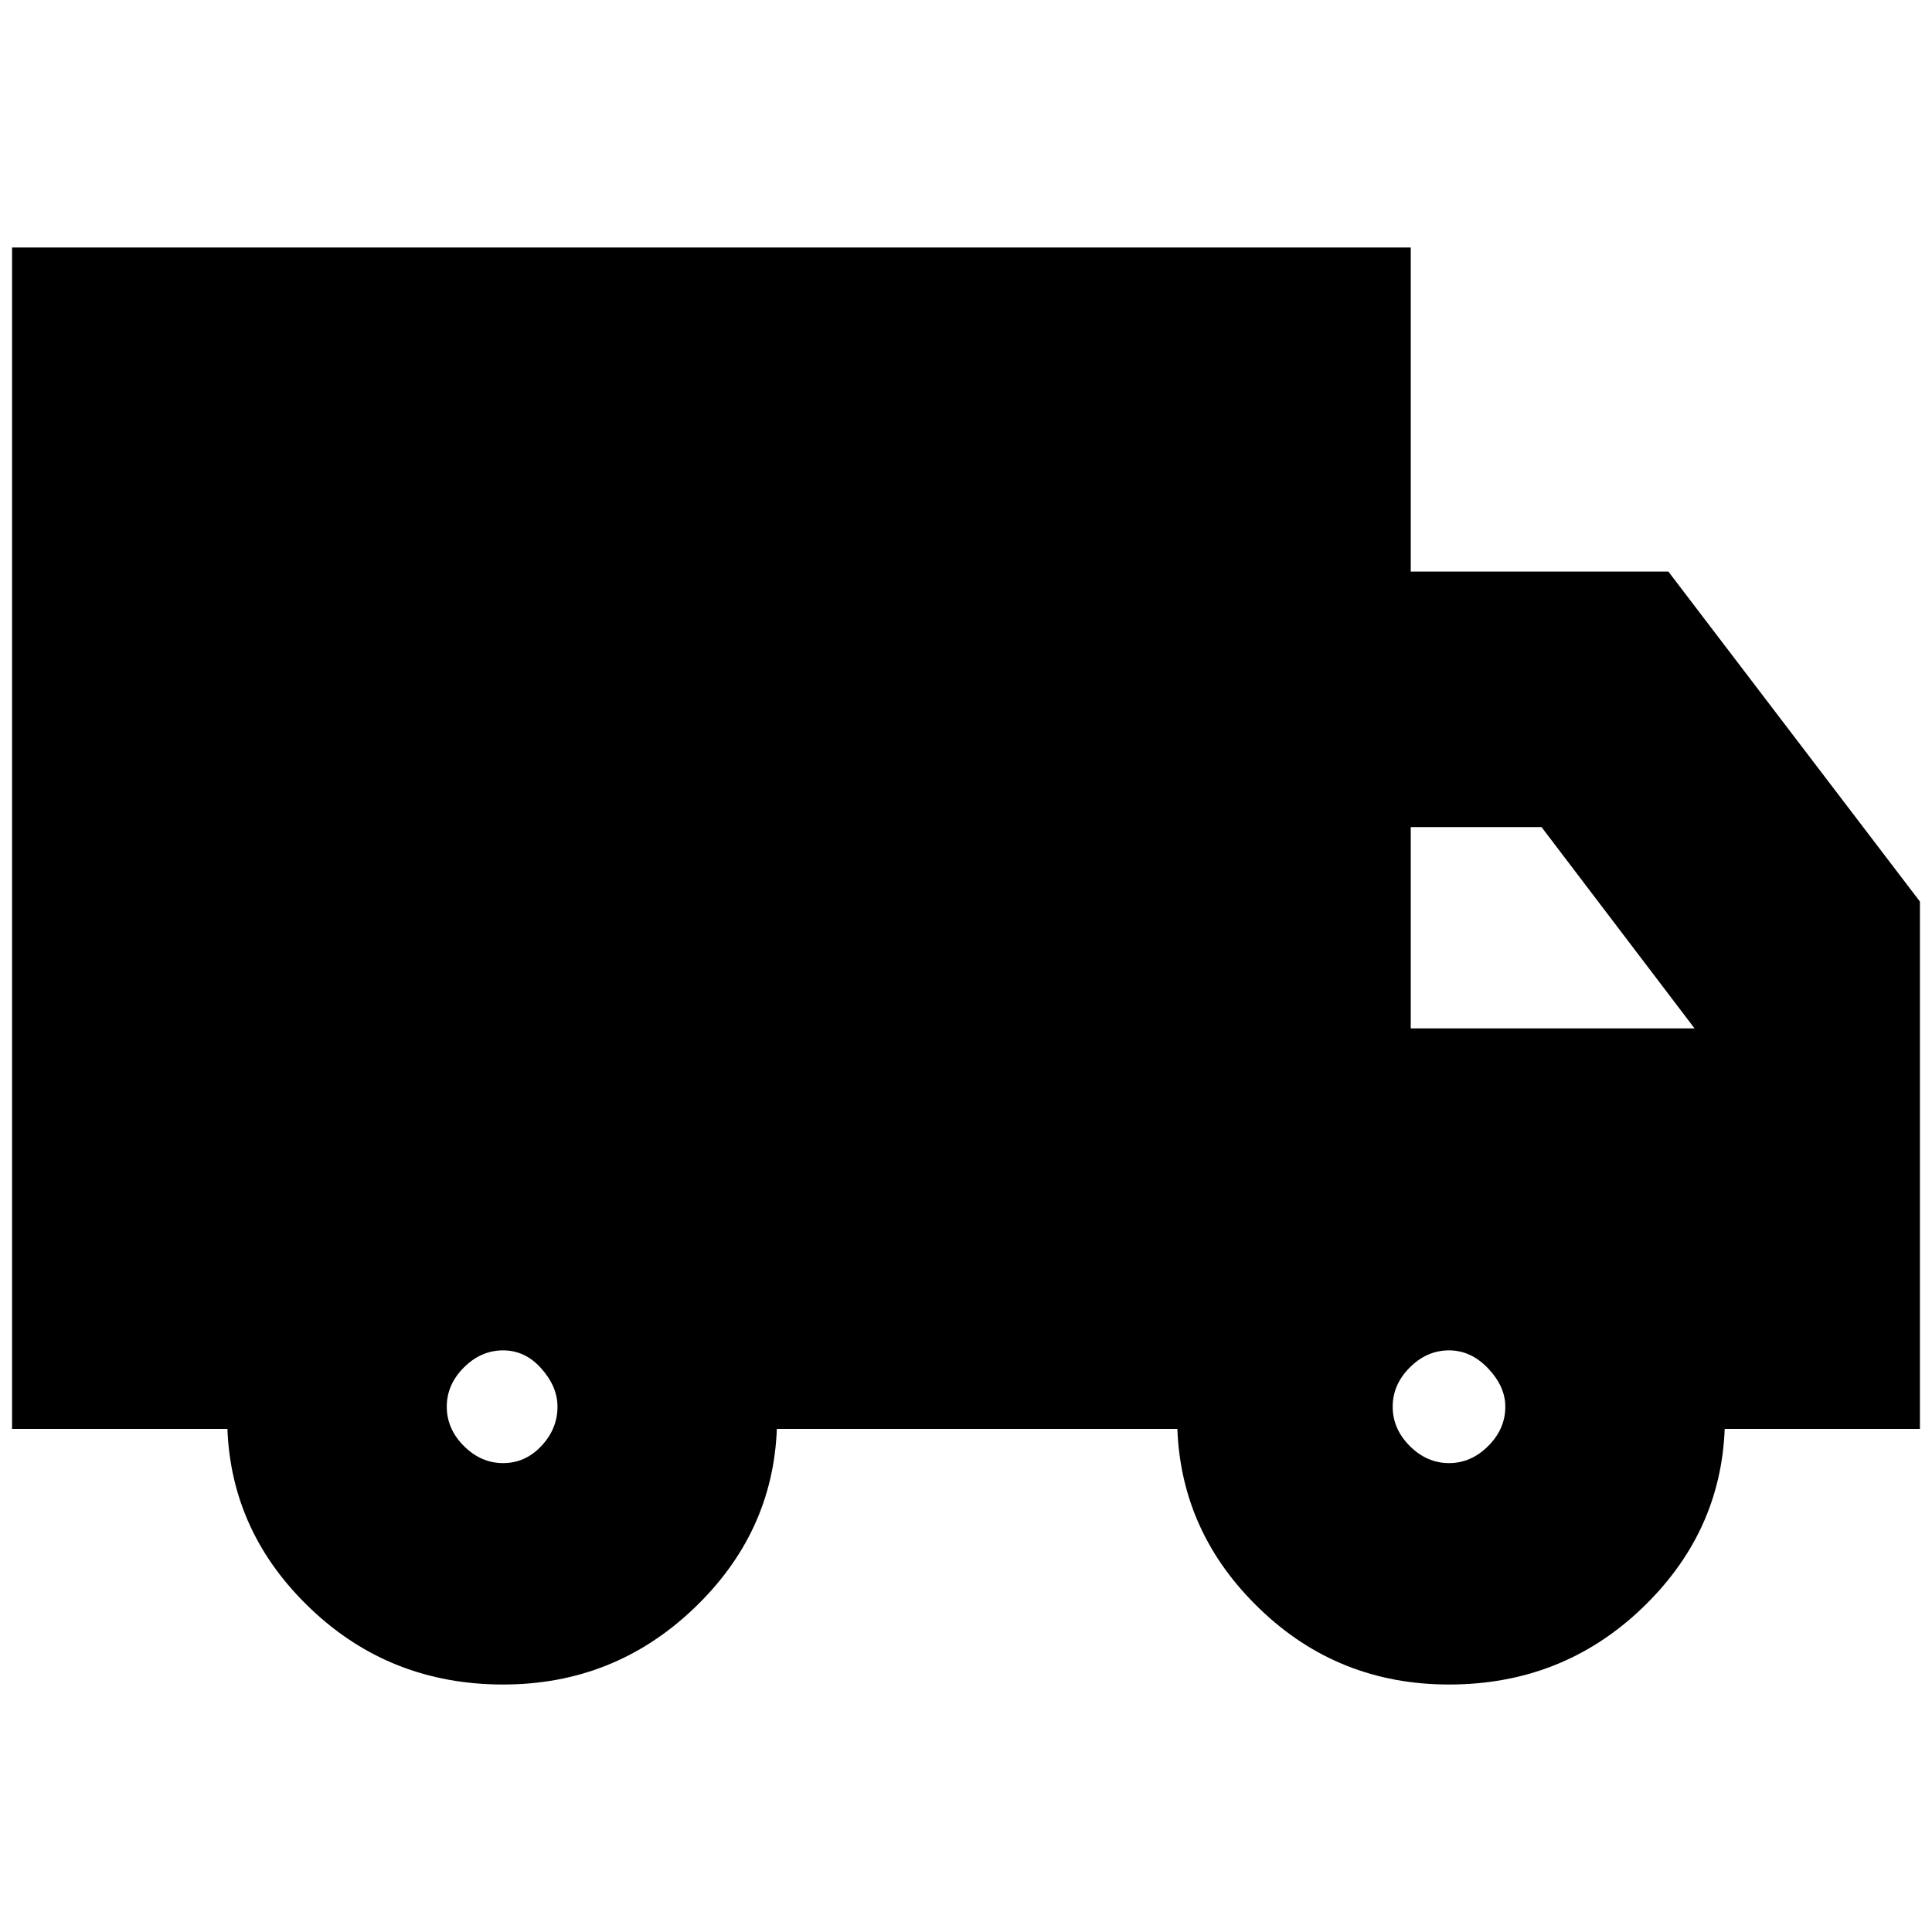 <svg xmlns="http://www.w3.org/2000/svg" height="20" width="20"><path d="M5.208 17.438Q4.042 17.438 3.219 16.656Q2.396 15.875 2.354 14.792H0.125V2.562H14.604V5.917H17.271L19.875 9.333V14.792H17.854Q17.812 15.875 16.99 16.656Q16.167 17.438 15 17.438Q13.854 17.438 13.042 16.656Q12.229 15.875 12.188 14.792H8.042Q8 15.875 7.177 16.656Q6.354 17.438 5.208 17.438ZM5.208 15.146Q5.438 15.146 5.604 14.969Q5.771 14.792 5.771 14.562Q5.771 14.354 5.604 14.167Q5.438 13.979 5.208 13.979Q4.979 13.979 4.802 14.156Q4.625 14.333 4.625 14.562Q4.625 14.792 4.802 14.969Q4.979 15.146 5.208 15.146ZM15 15.146Q15.229 15.146 15.406 14.969Q15.583 14.792 15.583 14.562Q15.583 14.354 15.406 14.167Q15.229 13.979 15 13.979Q14.771 13.979 14.594 14.156Q14.417 14.333 14.417 14.562Q14.417 14.792 14.594 14.969Q14.771 15.146 15 15.146ZM14.604 10.646H17.542L15.958 8.562H14.604Z"/></svg>